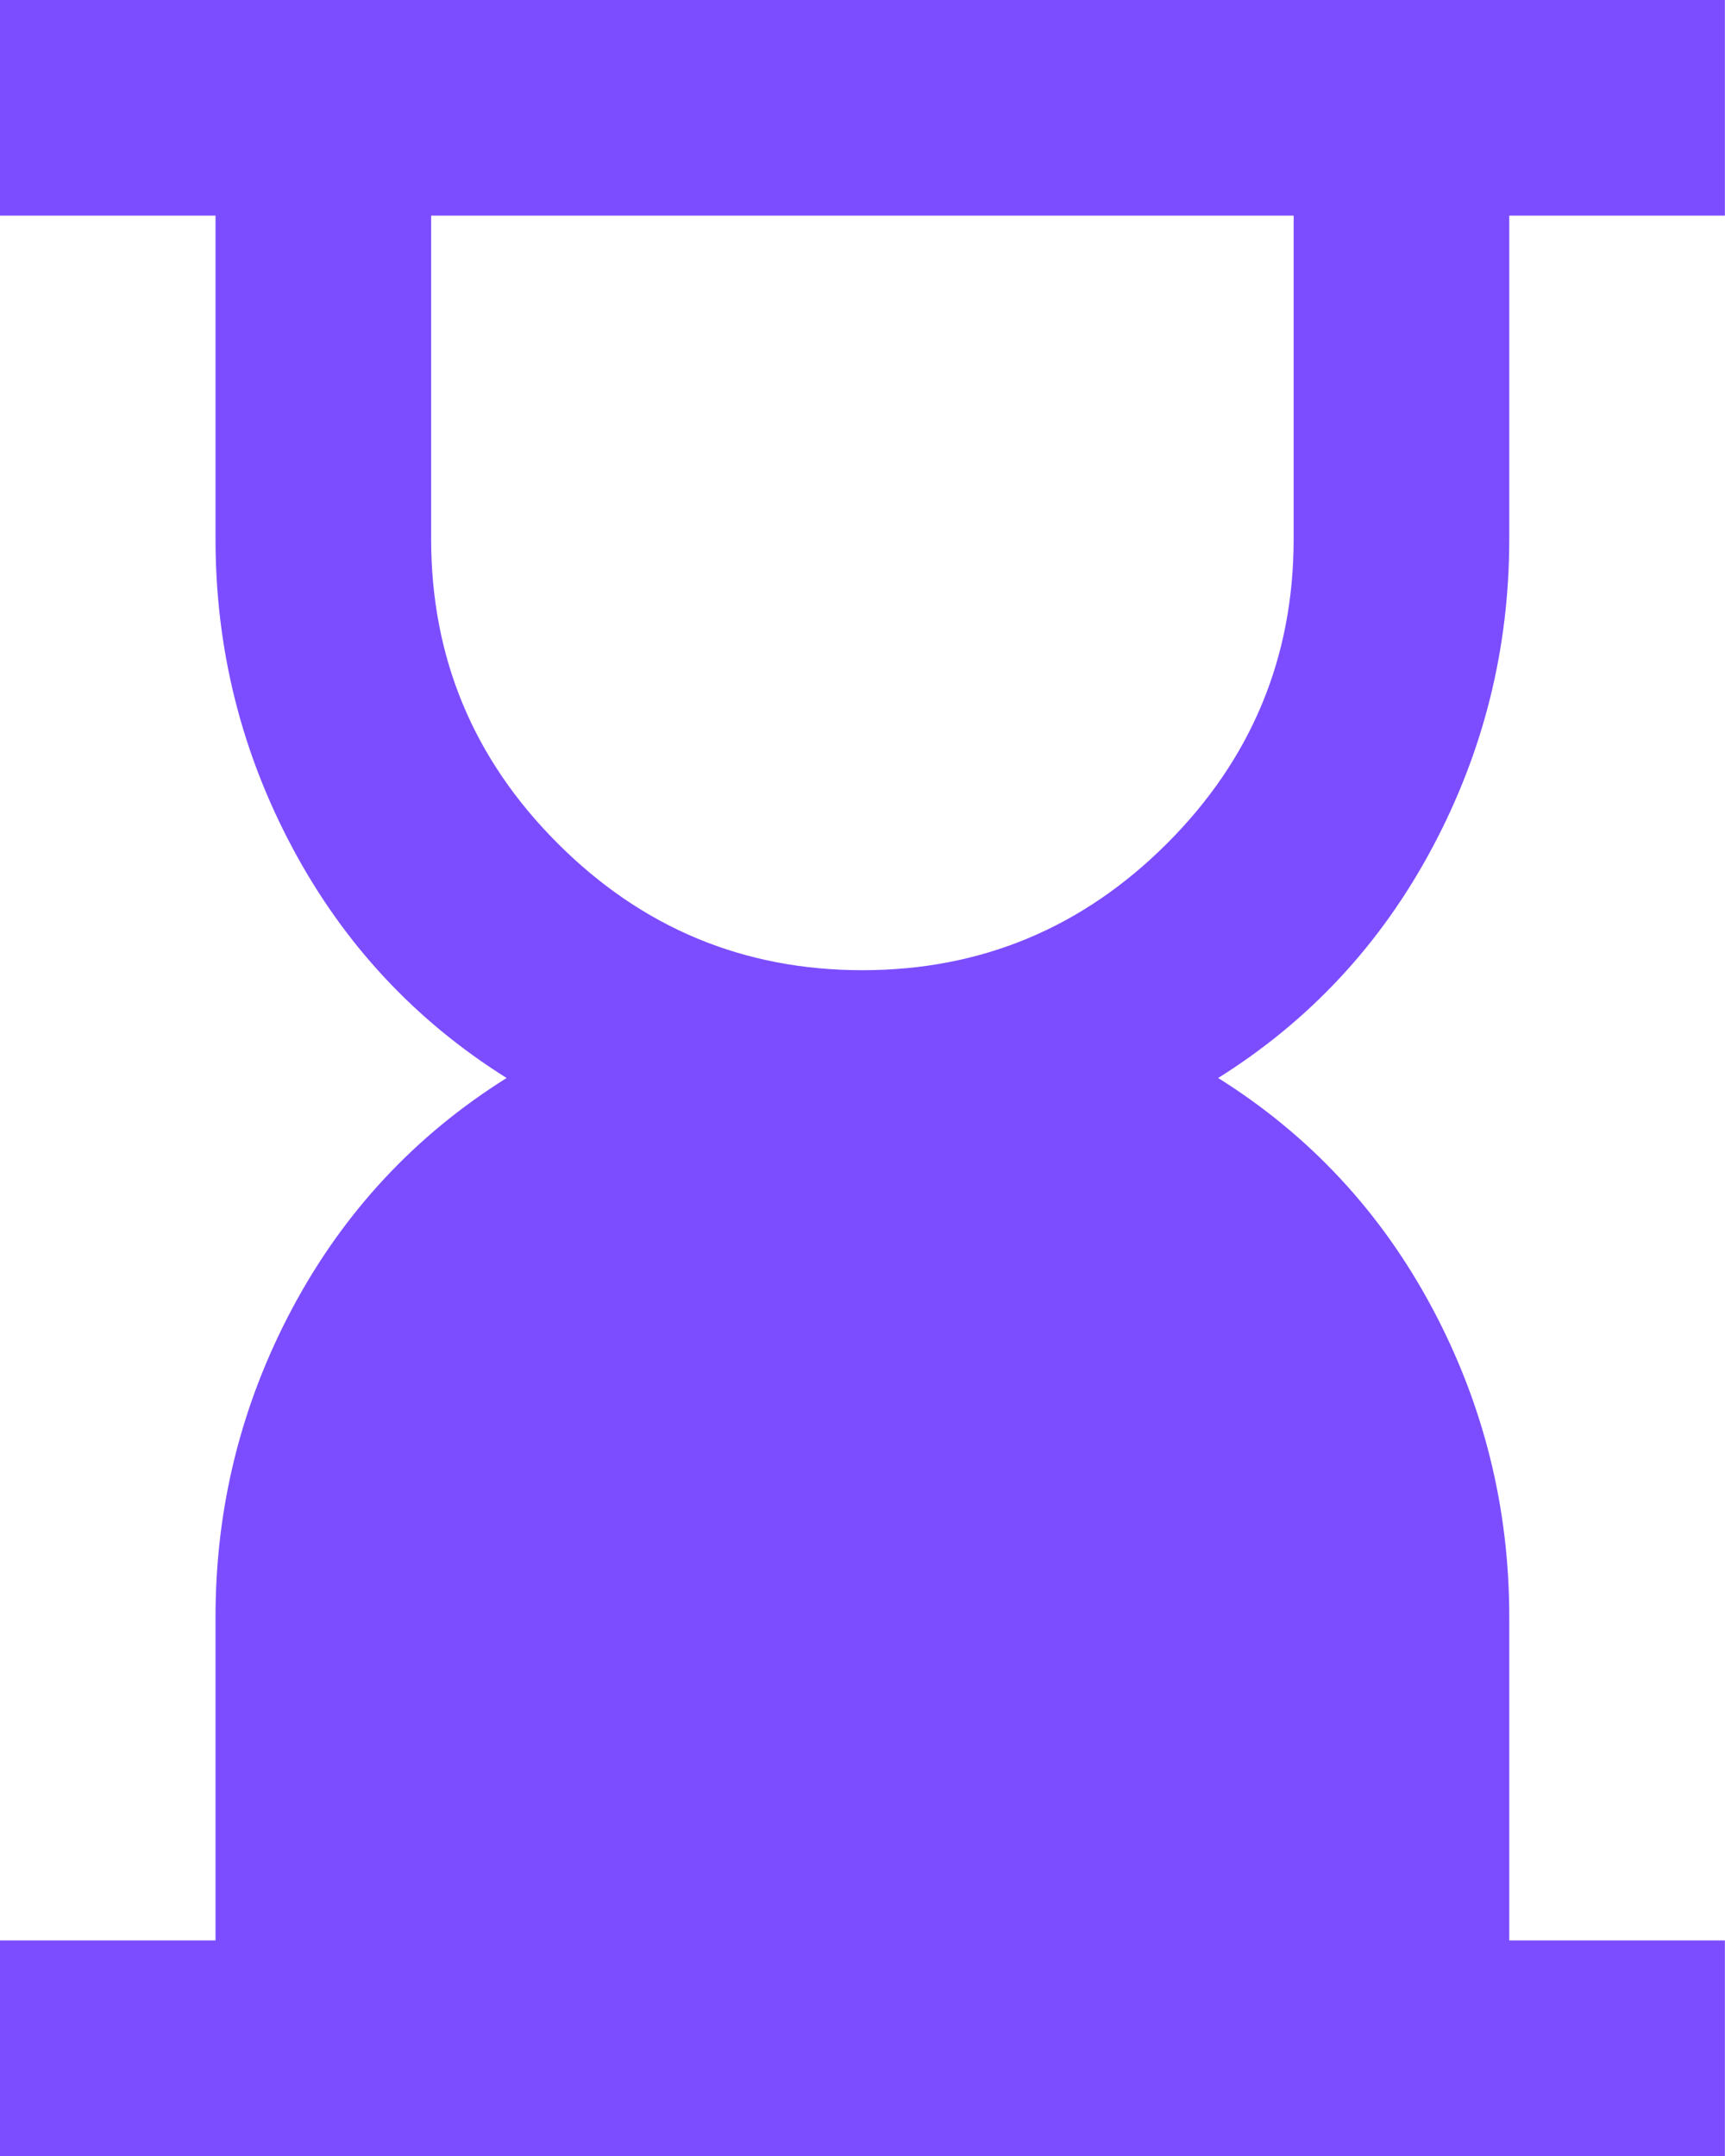 <svg width="16" height="20" viewBox="0 0 16 20" fill="none" xmlns="http://www.w3.org/2000/svg">
<path d="M7.999 9C9.099 9 10.04 8.608 10.824 7.825C11.607 7.042 11.999 6.1 11.999 5V2H3.999V5C3.999 6.1 4.39 7.042 5.174 7.825C5.957 8.608 6.899 9 7.999 9ZM-0.001 20V18H1.999V15C1.999 13.983 2.236 13.029 2.711 12.137C3.186 11.246 3.849 10.533 4.699 10C3.849 9.467 3.186 8.754 2.711 7.862C2.236 6.971 1.999 6.017 1.999 5V2H-0.001V0H15.999V2H13.999V5C13.999 6.017 13.761 6.971 13.286 7.862C12.811 8.754 12.149 9.467 11.299 10C12.149 10.533 12.811 11.246 13.286 12.137C13.761 13.029 13.999 13.983 13.999 15V18H15.999V20H-0.001Z" fill="#7C4DFF"/>
</svg>
